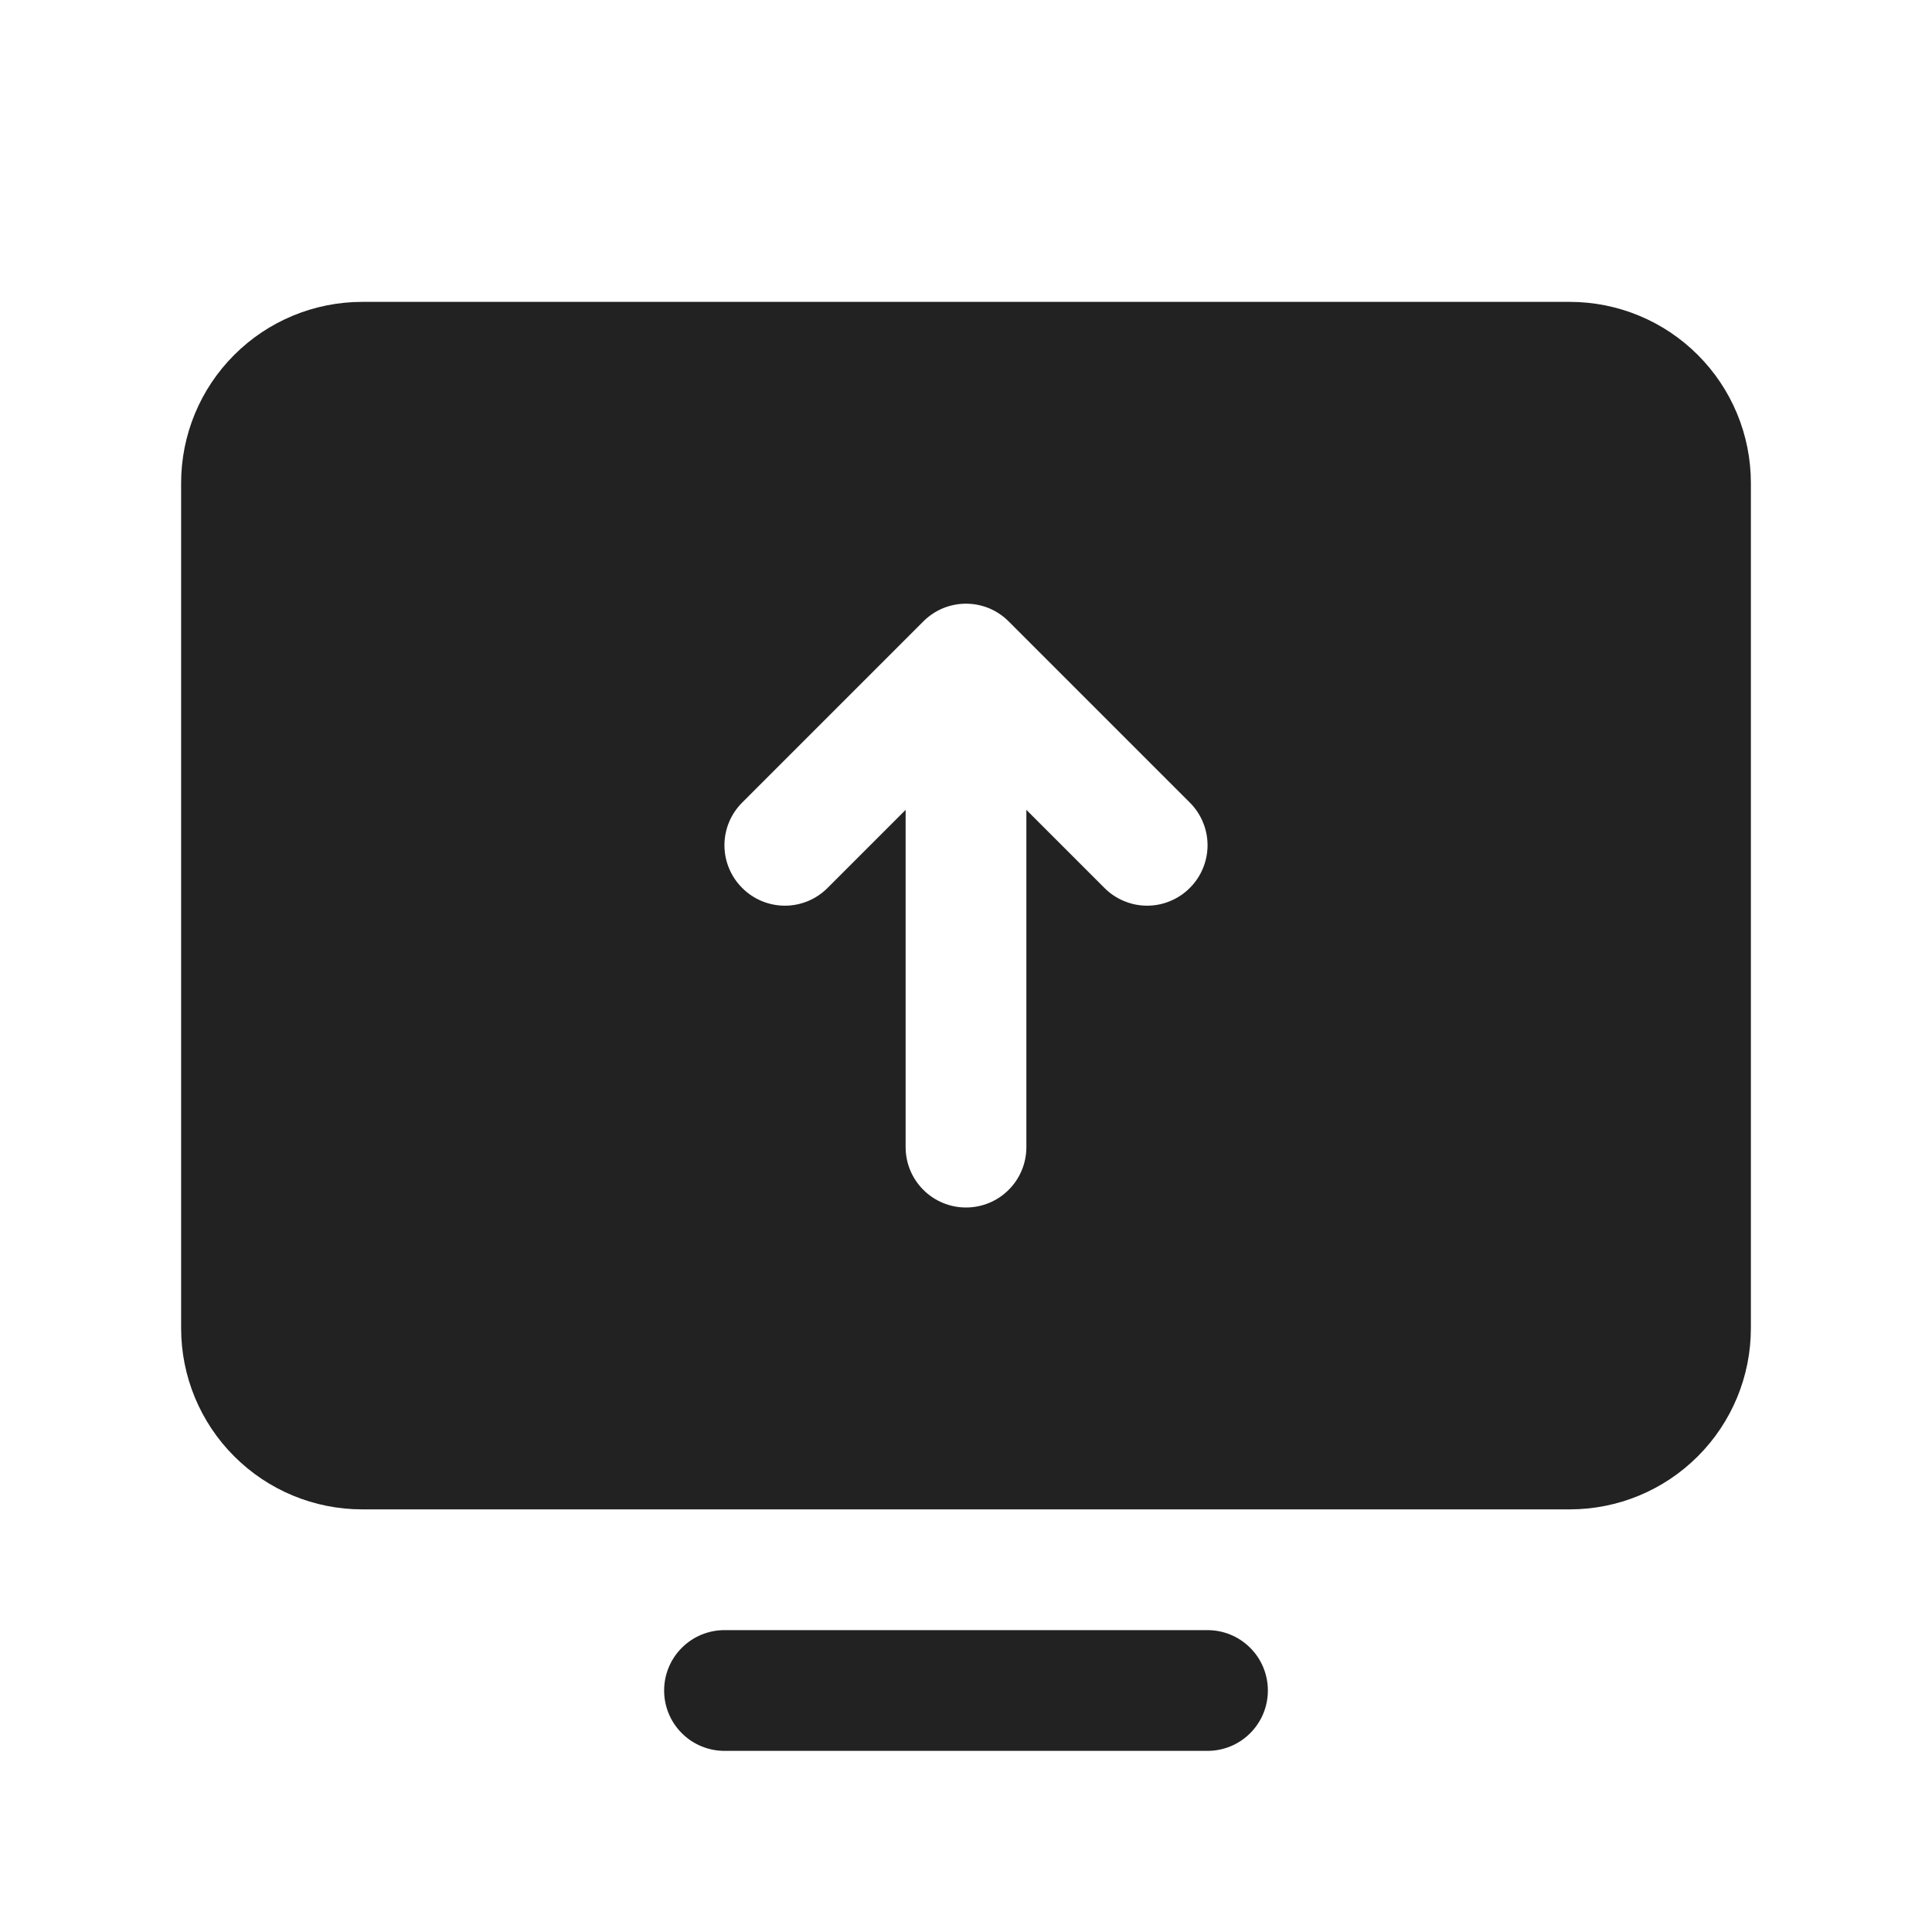 <svg width="32" height="32" viewBox="0 0 32 32" fill="none" xmlns="http://www.w3.org/2000/svg">
<path d="M21 28C21 28.265 20.895 28.52 20.707 28.707C20.52 28.895 20.265 29 20 29H12C11.735 29 11.48 28.895 11.293 28.707C11.105 28.52 11 28.265 11 28C11 27.735 11.105 27.48 11.293 27.293C11.48 27.105 11.735 27 12 27H20C20.265 27 20.52 27.105 20.707 27.293C20.895 27.48 21 27.735 21 28ZM29 8V22C29 22.796 28.684 23.559 28.121 24.121C27.559 24.684 26.796 25 26 25H6C5.204 25 4.441 24.684 3.879 24.121C3.316 23.559 3 22.796 3 22V8C3 7.204 3.316 6.441 3.879 5.879C4.441 5.316 5.204 5 6 5H26C26.796 5 27.559 5.316 28.121 5.879C28.684 6.441 29 7.204 29 8ZM19.707 13.293L16.707 10.293C16.615 10.2 16.504 10.126 16.383 10.075C16.262 10.025 16.131 9.999 16 9.999C15.869 9.999 15.739 10.025 15.617 10.075C15.496 10.126 15.385 10.2 15.293 10.293L12.293 13.293C12.105 13.48 11.999 13.735 11.999 14C11.999 14.265 12.105 14.52 12.293 14.707C12.48 14.895 12.735 15.001 13 15.001C13.265 15.001 13.52 14.895 13.707 14.707L15 13.414V19C15 19.265 15.105 19.52 15.293 19.707C15.48 19.895 15.735 20 16 20C16.265 20 16.52 19.895 16.707 19.707C16.895 19.52 17 19.265 17 19V13.414L18.293 14.707C18.385 14.8 18.496 14.874 18.617 14.924C18.738 14.975 18.869 15.001 19 15.001C19.131 15.001 19.262 14.975 19.383 14.924C19.504 14.874 19.615 14.8 19.707 14.707C19.8 14.615 19.874 14.504 19.924 14.383C19.975 14.261 20.001 14.131 20.001 14C20.001 13.869 19.975 13.739 19.924 13.617C19.874 13.496 19.8 13.385 19.707 13.293Z" fill="#222222"/>
</svg>
